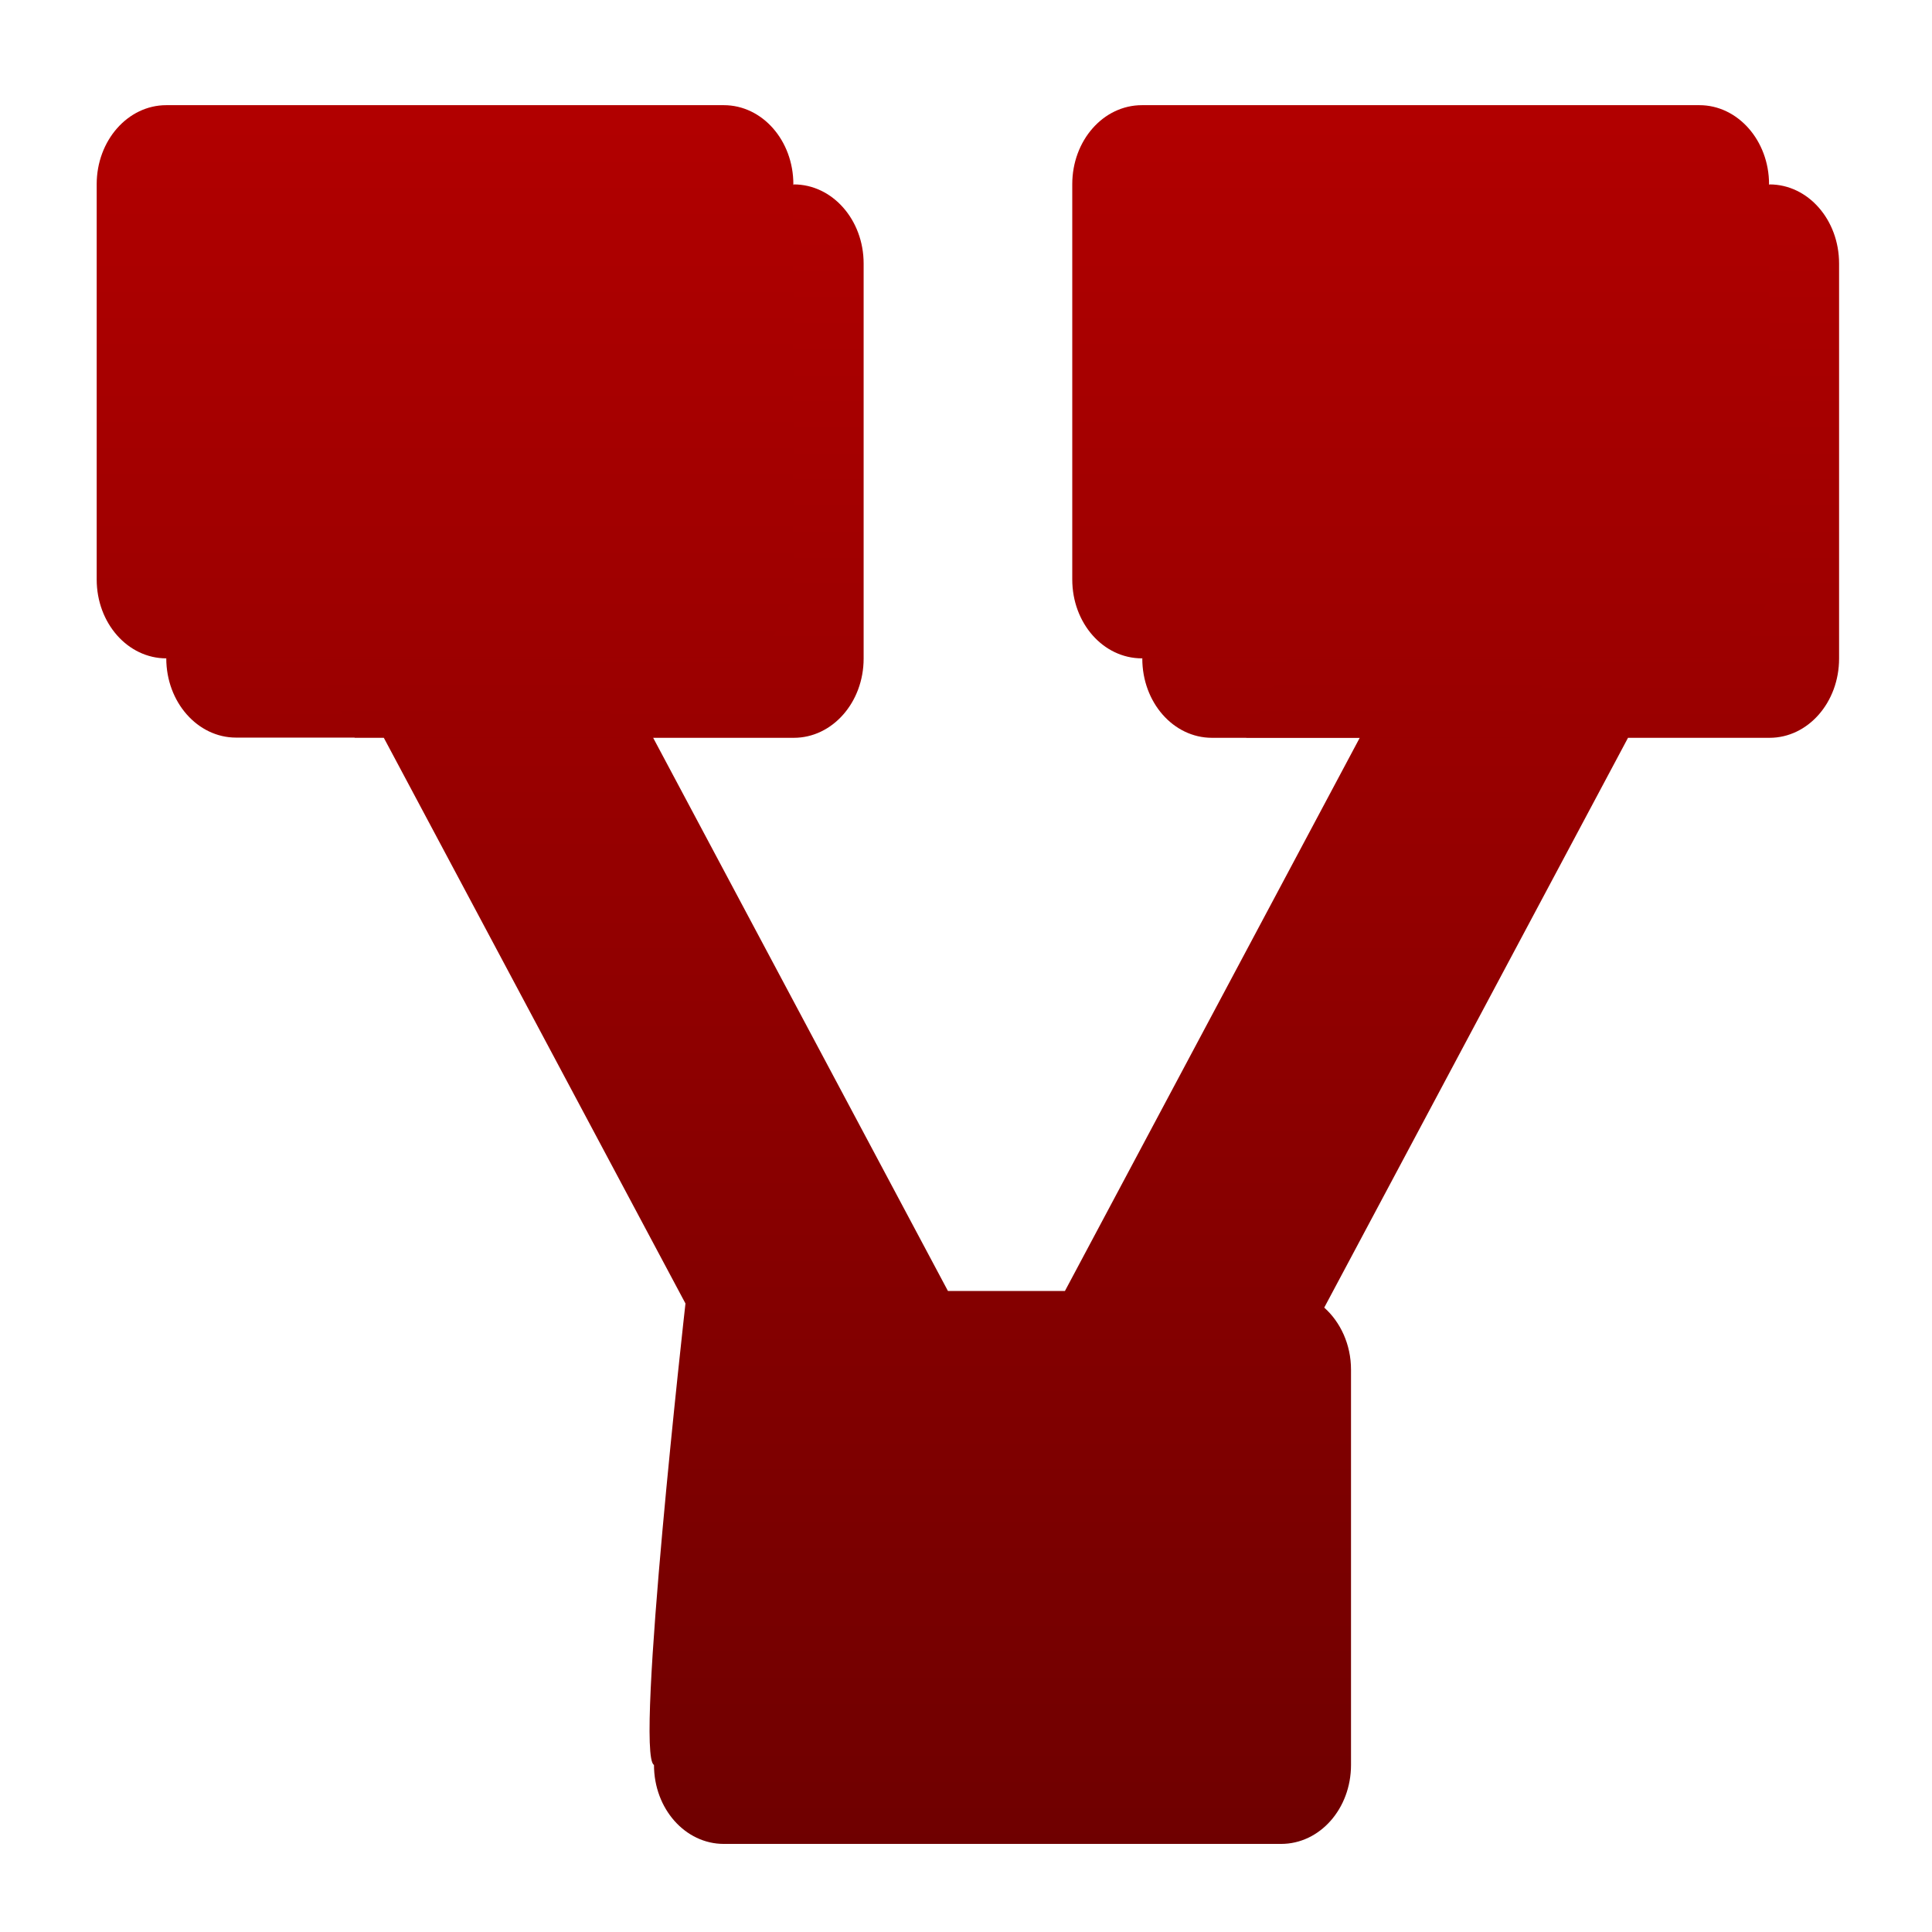 <svg xmlns="http://www.w3.org/2000/svg" xmlns:xlink="http://www.w3.org/1999/xlink" width="64" height="64" viewBox="0 0 64 64" version="1.1"><defs><linearGradient id="linear0" gradientUnits="userSpaceOnUse" x1="0" y1="0" x2="0" y2="1" gradientTransform="matrix(96.952,0,0,70.492,-17.574,-8.198)"><stop offset="0" style="stop-color:#bf0000;stop-opacity:1;"/><stop offset="1" style="stop-color:#6e0000;stop-opacity:1;"/></linearGradient><linearGradient id="linear1" gradientUnits="userSpaceOnUse" x1="0" y1="0" x2="0" y2="1" gradientTransform="matrix(96.952,0,0,70.492,-17.574,-8.198)"><stop offset="0" style="stop-color:#bf0000;stop-opacity:1;"/><stop offset="1" style="stop-color:#6e0000;stop-opacity:1;"/></linearGradient><linearGradient id="linear2" gradientUnits="userSpaceOnUse" x1="0" y1="0" x2="0" y2="1" gradientTransform="matrix(96.952,0,0,70.492,-17.574,-8.198)"><stop offset="0" style="stop-color:#bf0000;stop-opacity:1;"/><stop offset="1" style="stop-color:#6e0000;stop-opacity:1;"/></linearGradient><linearGradient id="linear3" gradientUnits="userSpaceOnUse" x1="0" y1="0" x2="0" y2="1" gradientTransform="matrix(96.952,0,0,70.492,-17.574,-8.198)"><stop offset="0" style="stop-color:#bf0000;stop-opacity:1;"/><stop offset="1" style="stop-color:#6e0000;stop-opacity:1;"/></linearGradient></defs><g id="surface1"><path style=" stroke:none;fill-rule:nonzero;fill:url(#linear0);" d="M 5.508 21.809 C 5.508 23.258 6.543 24.434 7.82 24.434 L 12.711 24.434 L 22.707 43.18 C 22.707 43.18 21.02 58.152 21.664 58.465 C 21.664 59.918 22.699 61.082 23.977 61.082 L 42.438 61.082 C 43.719 61.082 44.754 59.918 44.754 58.465 L 44.754 45.371 C 44.754 44.535 44.402 43.793 43.867 43.316 L 53.93 24.441 L 58.617 24.441 C 59.895 24.441 60.922 23.266 60.922 21.816 L 60.922 8.73 C 60.922 7.281 59.895 6.109 58.617 6.109 L 37.84 21.816 C 37.84 23.266 38.867 24.441 40.148 24.441 L 45.043 24.441 L 35.277 42.766 L 31.402 42.766 L 21.637 24.441 L 26.297 24.441 C 27.574 24.441 28.609 23.266 28.609 21.816 L 28.609 8.73 C 28.609 7.281 27.574 6.109 26.297 6.109 Z M 5.508 21.809 "/><path style=" stroke:none;fill-rule:nonzero;fill:url(#linear1);" d="M 10.355 21.809 L 11.75 24.434 L 20.664 24.434 L 19.262 21.809 Z M 42.676 21.809 L 41.281 24.434 L 50.168 24.434 L 51.562 21.809 Z M 42.676 21.809 "/><path style=" stroke:none;fill-rule:nonzero;fill:url(#linear2);" d="M 5.508 3.484 L 23.977 3.484 C 25.254 3.484 26.281 4.656 26.281 6.102 L 26.281 19.195 C 26.281 20.645 25.254 21.809 23.977 21.809 L 5.508 21.809 C 4.234 21.809 3.203 20.645 3.203 19.195 L 3.203 6.102 C 3.203 4.656 4.234 3.484 5.508 3.484 Z M 5.508 3.484 "/><path style=" stroke:none;fill-rule:nonzero;fill:url(#linear3);" d="M 37.828 3.484 L 56.297 3.484 C 57.566 3.484 58.602 4.656 58.602 6.102 L 58.602 19.195 C 58.602 20.645 57.566 21.809 56.297 21.809 L 37.828 21.809 C 36.547 21.809 35.52 20.645 35.52 19.195 L 35.52 6.102 C 35.52 4.656 36.547 3.484 37.828 3.484 Z M 37.828 3.484 "/></g></svg>
